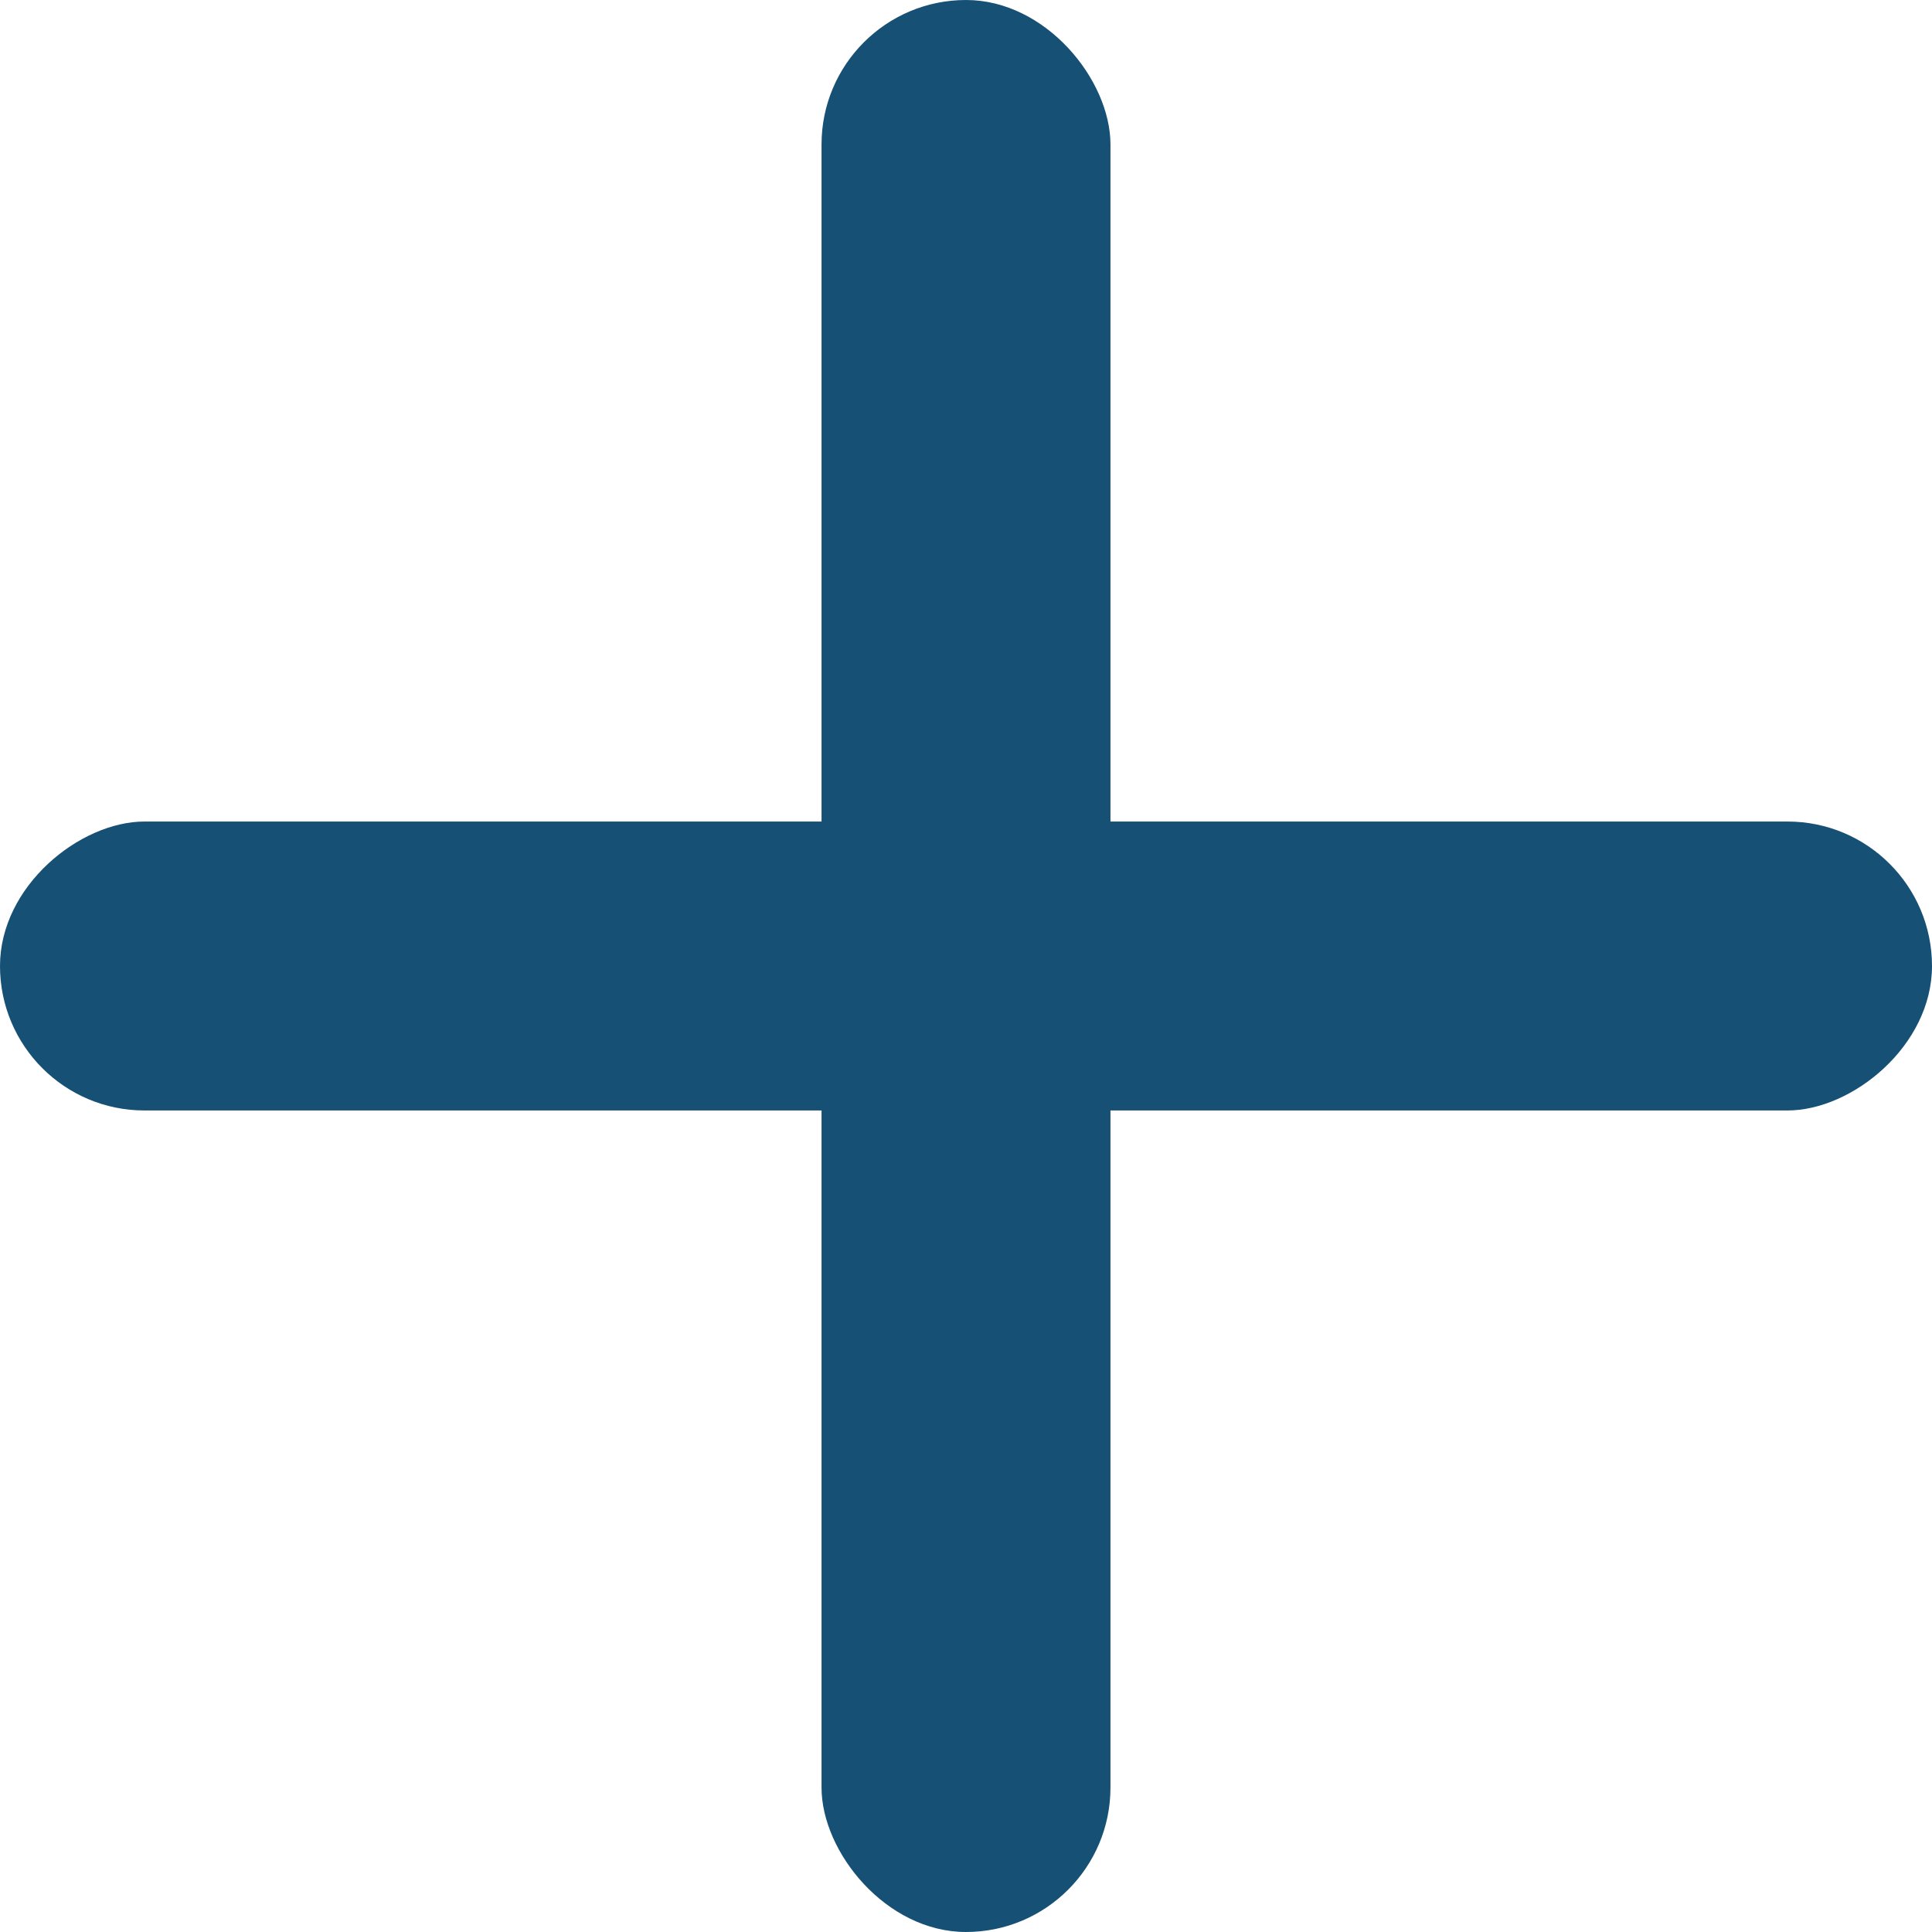 <svg xmlns="http://www.w3.org/2000/svg" viewBox="0 0 20.06 20.06"><defs><style>.cls-1{fill:#175075;}</style></defs><title>icon-add</title><g id="Layer_2" data-name="Layer 2"><g id="Layer_1-2" data-name="Layer 1"><rect class="cls-1" x="8.53" width="3" height="20.06" rx="1.5" ry="1.5"/><rect class="cls-1" x="8.53" width="3" height="20.06" rx="1.5" ry="1.5" transform="translate(0 20.06) rotate(-90)"/></g></g></svg>